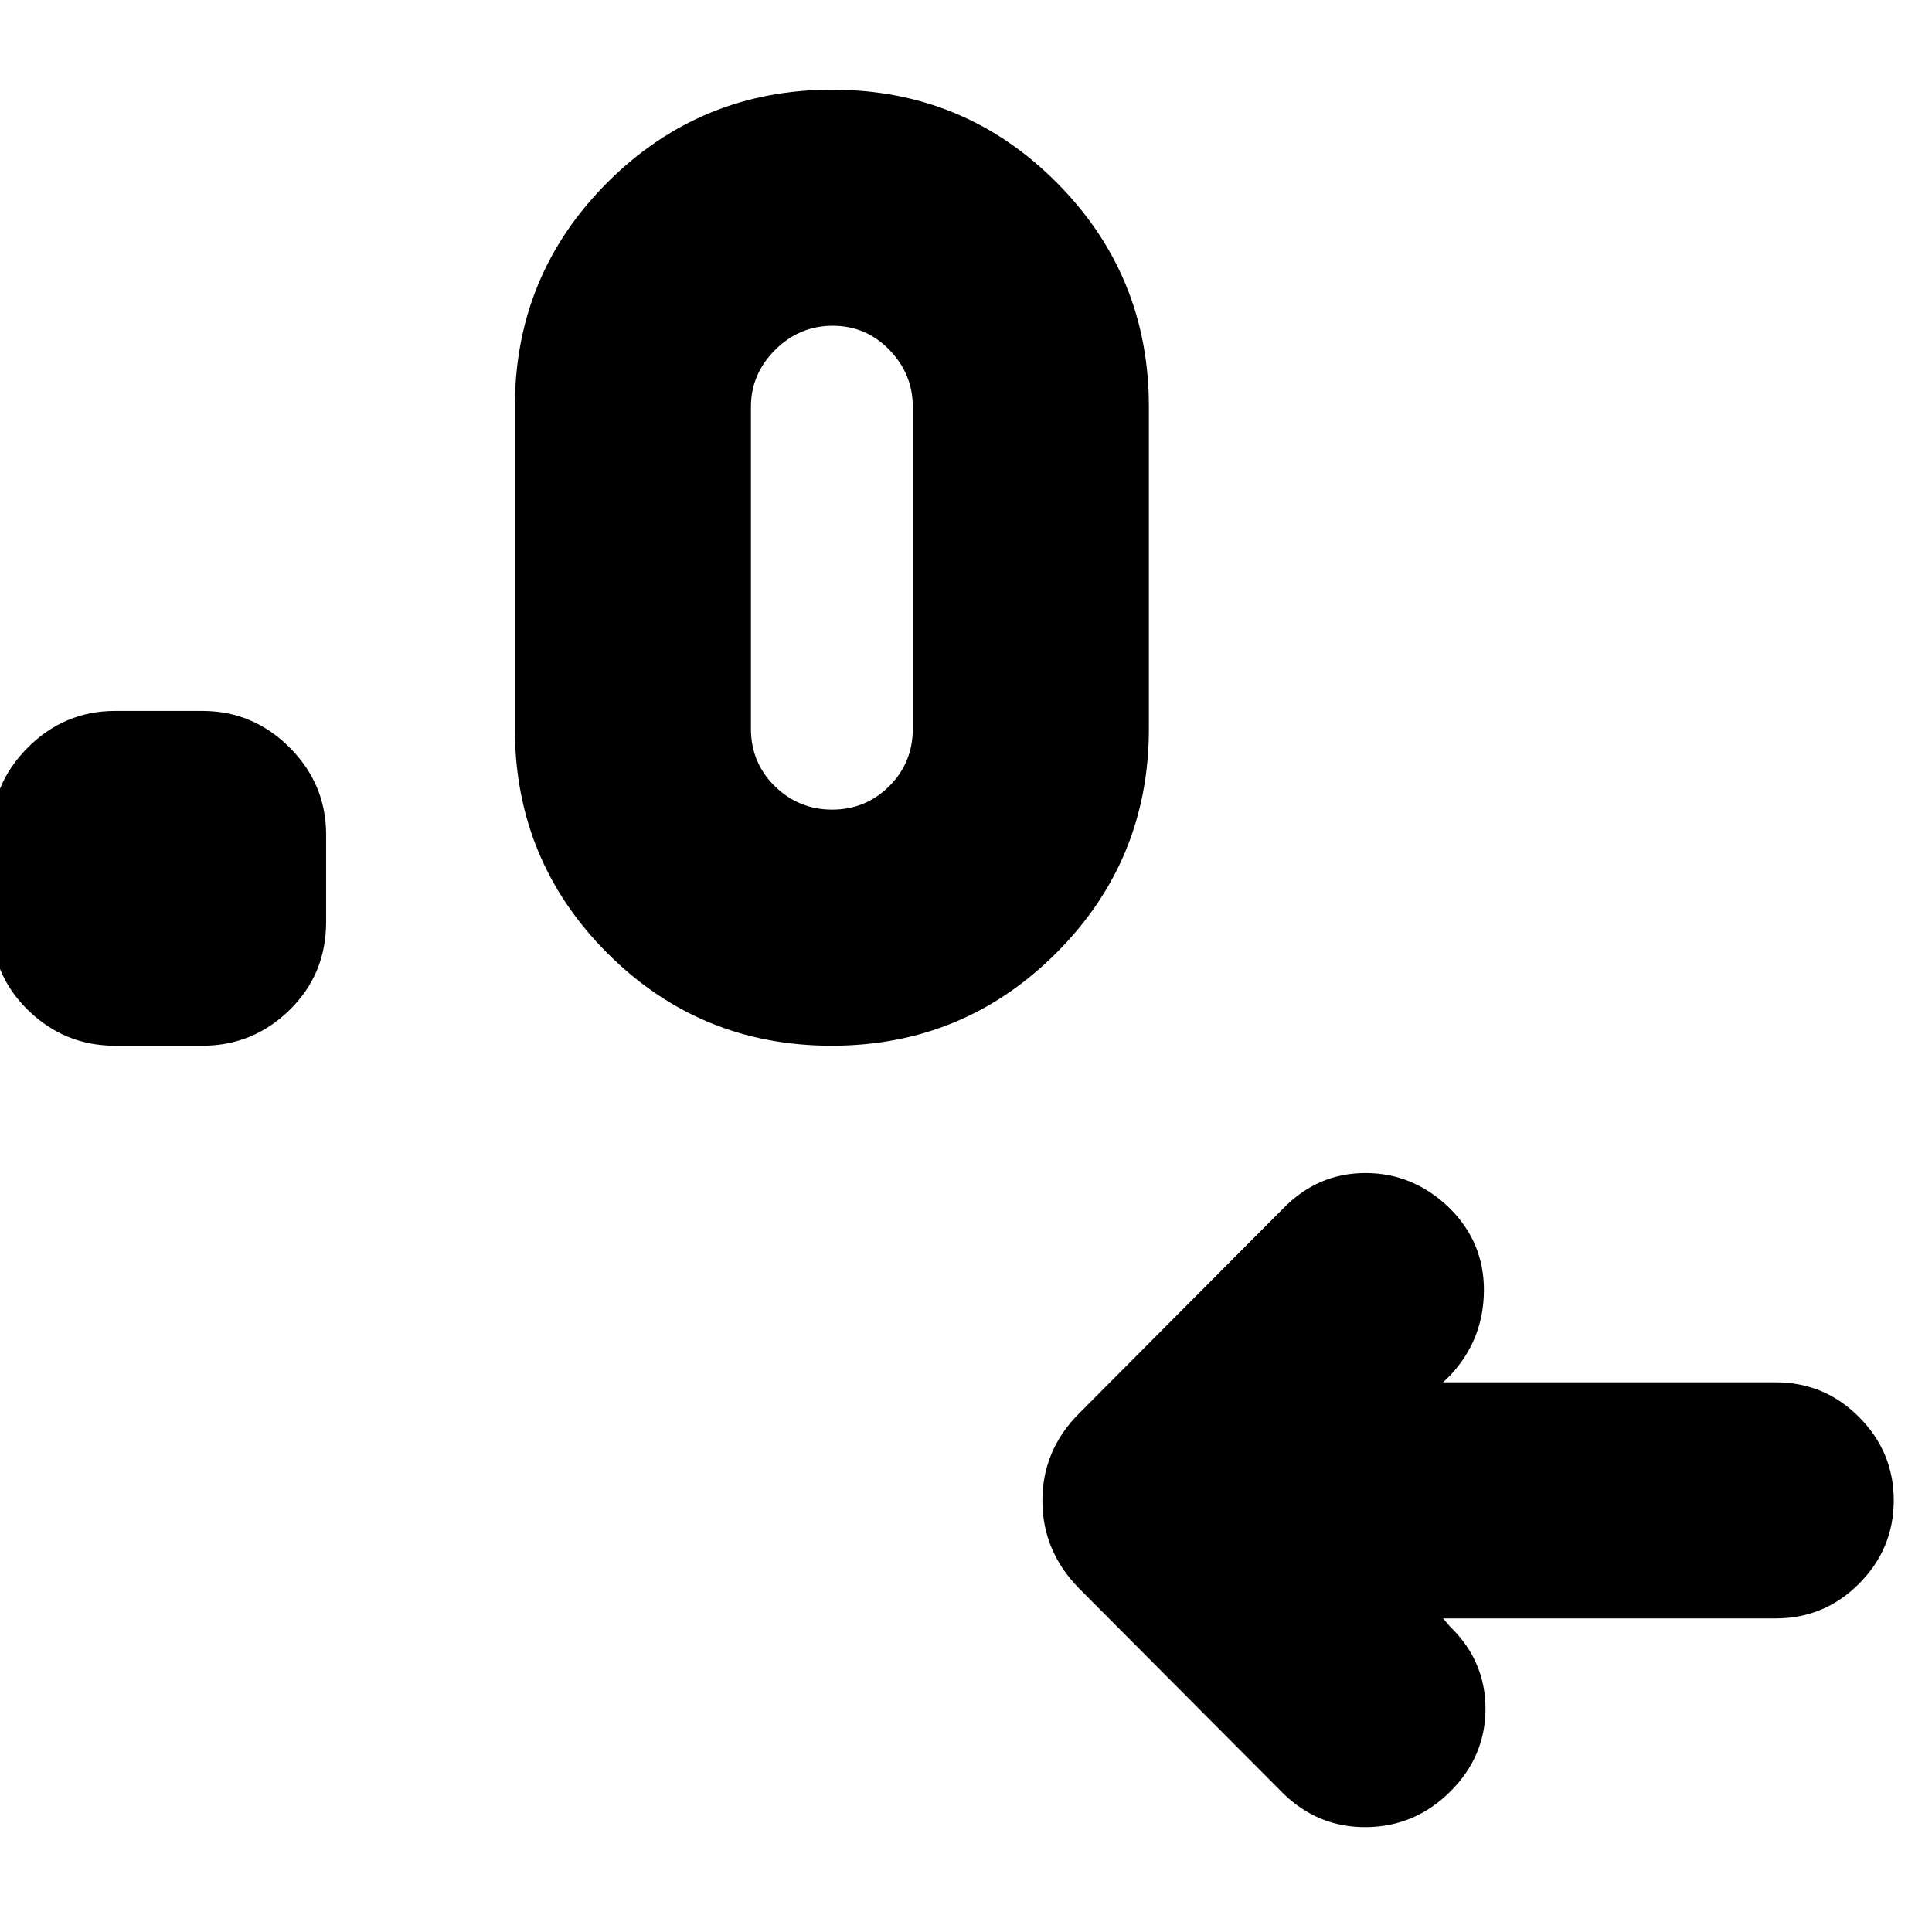<svg xmlns="http://www.w3.org/2000/svg" height="24" viewBox="0 -960 960 960" width="24"><path d="m717.04-155.83 3.39 3.96q17.7 17.13 17.7 40.89T720.65-69.8q-17.49 17.41-41.57 17.69-24.09.28-41.56-16.85L536.22-170.7q-18.26-18.54-18.26-43.64 0-25.09 18.26-43.36l101.3-101.73q17.2-17.7 40.93-17.7 23.72 0 41.59 17.2 17.53 17.2 17.31 41.46-.22 24.25-16.78 41.95l-3.53 3.39h165.31q24.26 0 41.45 17.31 17.2 17.31 17.2 41.34 0 24.04-17.2 41.35-17.19 17.3-41.45 17.3H717.04ZM100.56-440.39H57.17q-25.16 0-43.32-17.76t-18.16-43.72v-43.39q0-25.17 18.16-43.32 18.16-18.16 43.32-18.16h43.39q25.17 0 43.33 18.16 18.15 18.15 18.15 43.32v43.39q0 25.96-18.15 43.72-18.16 17.76-43.33 17.76Zm312.66 0q-65.52 0-111.46-46.03-45.93-46.02-45.93-111.49v-160q0-65.47 46.06-111.5t111.58-46.03q65.52 0 111.46 46.03t45.94 111.5v160q0 65.47-46.06 111.49-46.07 46.03-111.59 46.03Zm.28-117.31q16.6 0 28.33-11.63 11.73-11.64 11.73-28.58v-160q0-16.2-11.59-28.21-11.6-12.01-28.21-12.01-16.6 0-28.62 12.01-12.01 12.01-12.01 28.21v160q0 16.94 11.88 28.58 11.88 11.63 28.49 11.63Z"/></svg>